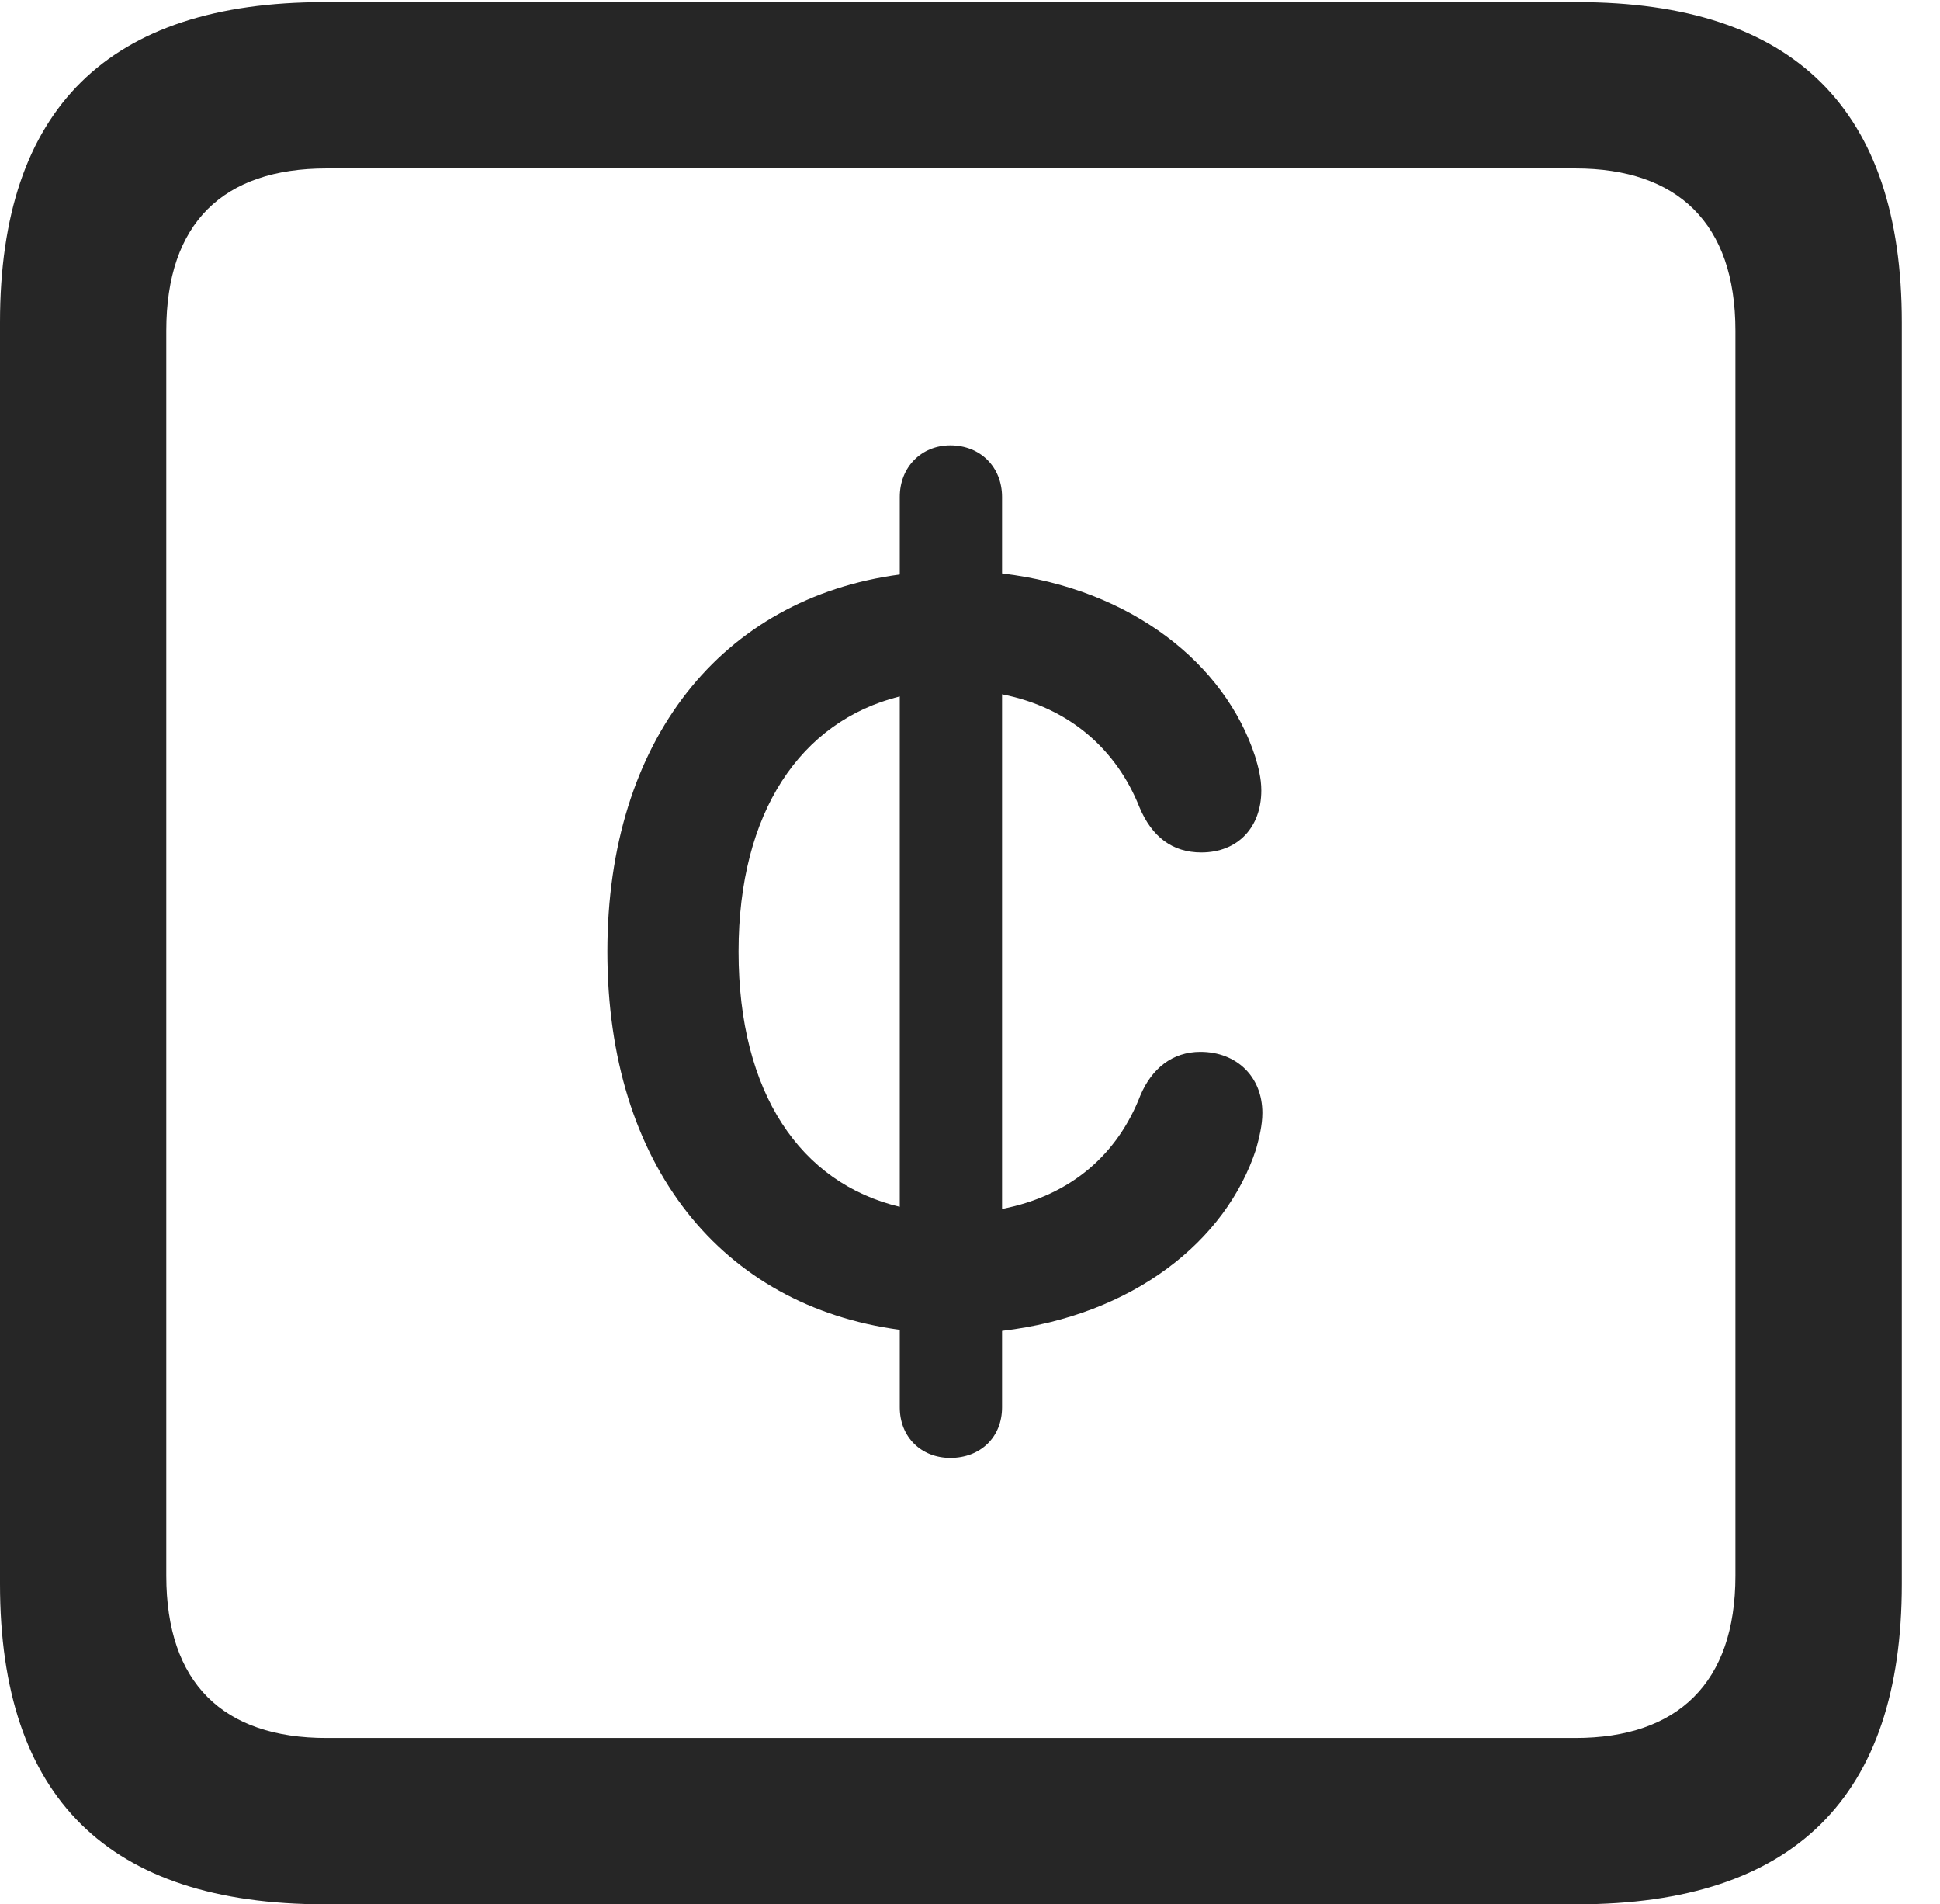 <?xml version="1.0" encoding="UTF-8"?>
<!--Generator: Apple Native CoreSVG 232.5-->
<!DOCTYPE svg
PUBLIC "-//W3C//DTD SVG 1.1//EN"
       "http://www.w3.org/Graphics/SVG/1.1/DTD/svg11.dtd">
<svg version="1.1" xmlns="http://www.w3.org/2000/svg" xmlns:xlink="http://www.w3.org/1999/xlink" width="18.34" height="17.998">
 <g>
  <rect height="17.998" opacity="0" width="18.34" x="0" y="0"/>
  <path d="M3.066 17.998L14.912 17.998C16.963 17.998 17.979 16.982 17.979 14.971L17.979 3.047C17.979 1.035 16.963 0.02 14.912 0.02L3.066 0.02C1.025 0.02 0 1.025 0 3.047L0 14.971C0 16.992 1.025 17.998 3.066 17.998ZM3.086 16.426C2.109 16.426 1.572 15.908 1.572 14.893L1.572 3.125C1.572 2.109 2.109 1.592 3.086 1.592L14.893 1.592C15.859 1.592 16.406 2.109 16.406 3.125L16.406 14.893C16.406 15.908 15.859 16.426 14.893 16.426Z" fill="#000000" fill-opacity="0.85"/>
  <path d="M5.742 8.994C5.742 11.016 6.826 12.344 8.506 12.568L8.506 13.301C8.506 13.584 8.711 13.779 8.984 13.779C9.268 13.779 9.473 13.584 9.473 13.301L9.473 12.578C10.713 12.432 11.592 11.729 11.875 10.859C11.904 10.752 11.934 10.635 11.934 10.518C11.934 10.176 11.69 9.941 11.348 9.941C11.084 9.941 10.889 10.098 10.781 10.352C10.566 10.908 10.127 11.299 9.473 11.426L9.473 6.562C10.117 6.689 10.557 7.09 10.771 7.627C10.889 7.91 11.084 8.057 11.357 8.057C11.699 8.057 11.924 7.822 11.924 7.471C11.924 7.354 11.895 7.246 11.865 7.148C11.582 6.279 10.703 5.566 9.473 5.42L9.473 4.697C9.473 4.414 9.268 4.209 8.984 4.209C8.711 4.209 8.506 4.414 8.506 4.697L8.506 5.43C6.826 5.654 5.742 6.992 5.742 8.994ZM6.982 8.994C6.982 7.676 7.568 6.816 8.506 6.582L8.506 11.406C7.568 11.182 6.982 10.332 6.982 8.994Z" fill="#000000" fill-opacity="0.85"/>
 </g>
</svg>

